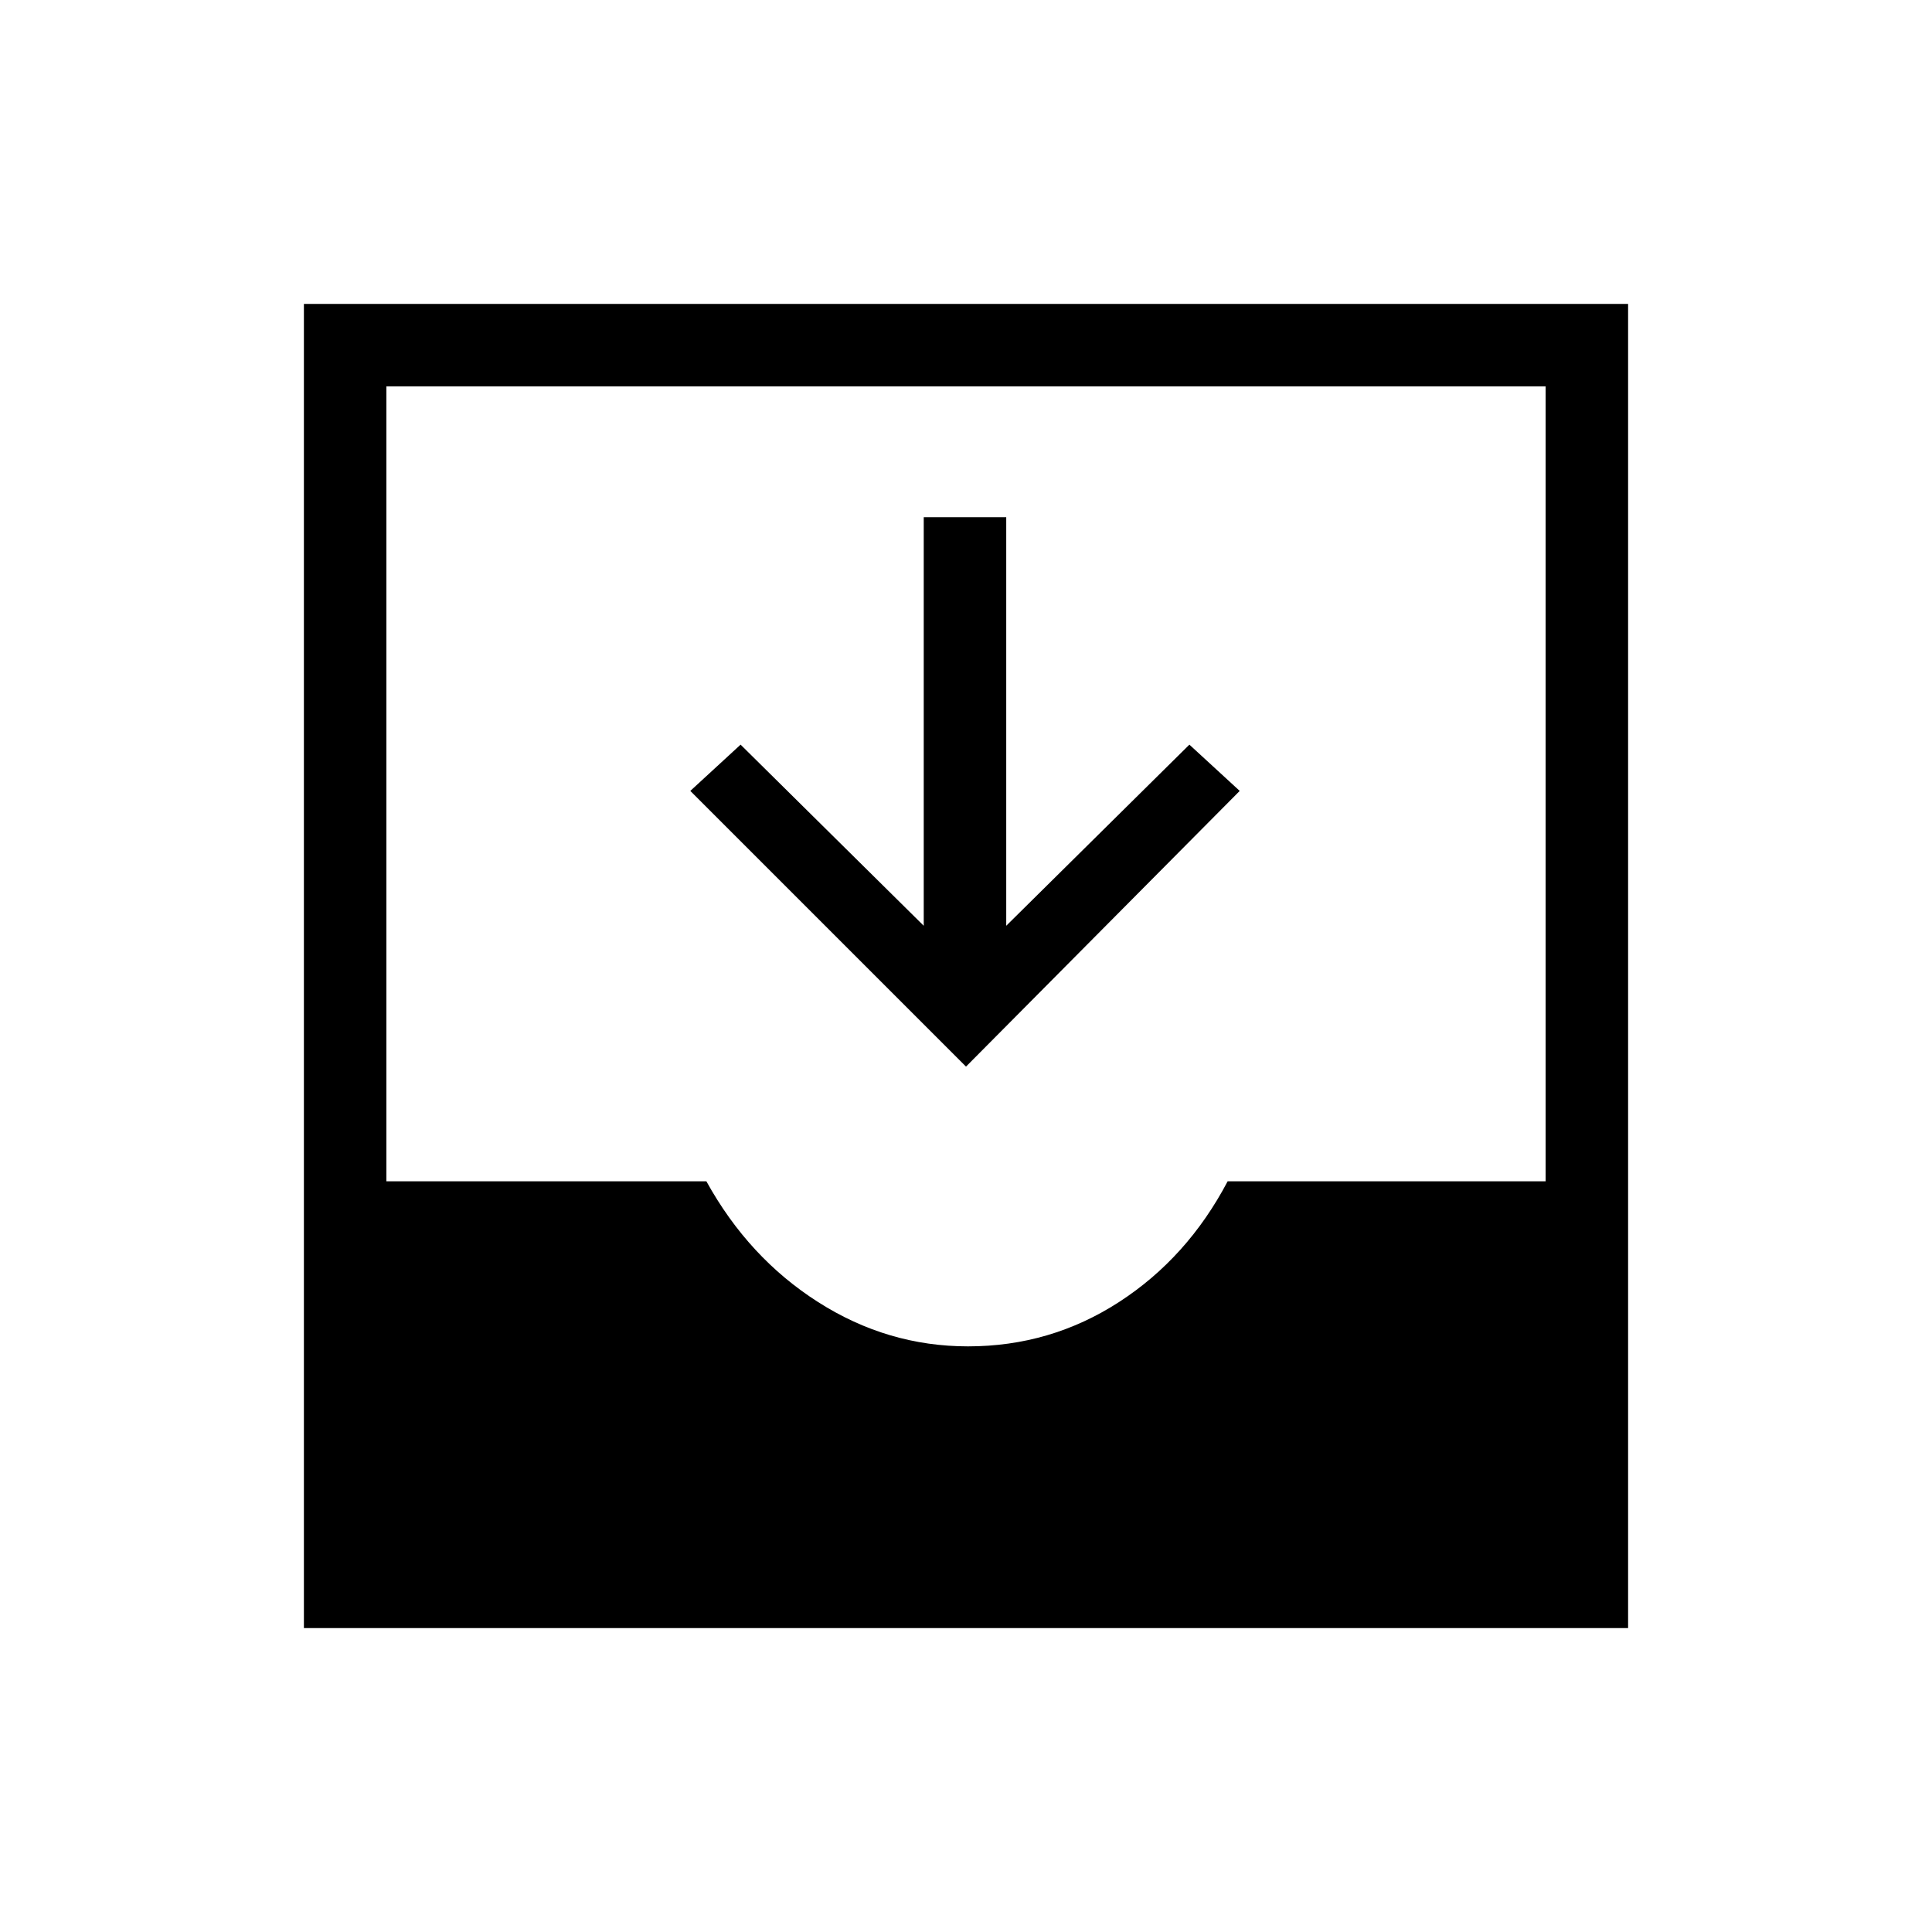 <svg xmlns="http://www.w3.org/2000/svg" height="40" width="40"><path d="M6.292 33.708V6.292h27.416v27.416Zm13.75-5.833q1.708 0 3.125-.917 1.416-.916 2.25-2.5H32V8H8v16.458h6.625q.875 1.584 2.313 2.5 1.437.917 3.104.917ZM20 22.083l-5.708-5.708 1.041-.958 3.792 3.75v-8.459h1.708v8.459l3.792-3.75 1.042.958Z"/></svg>